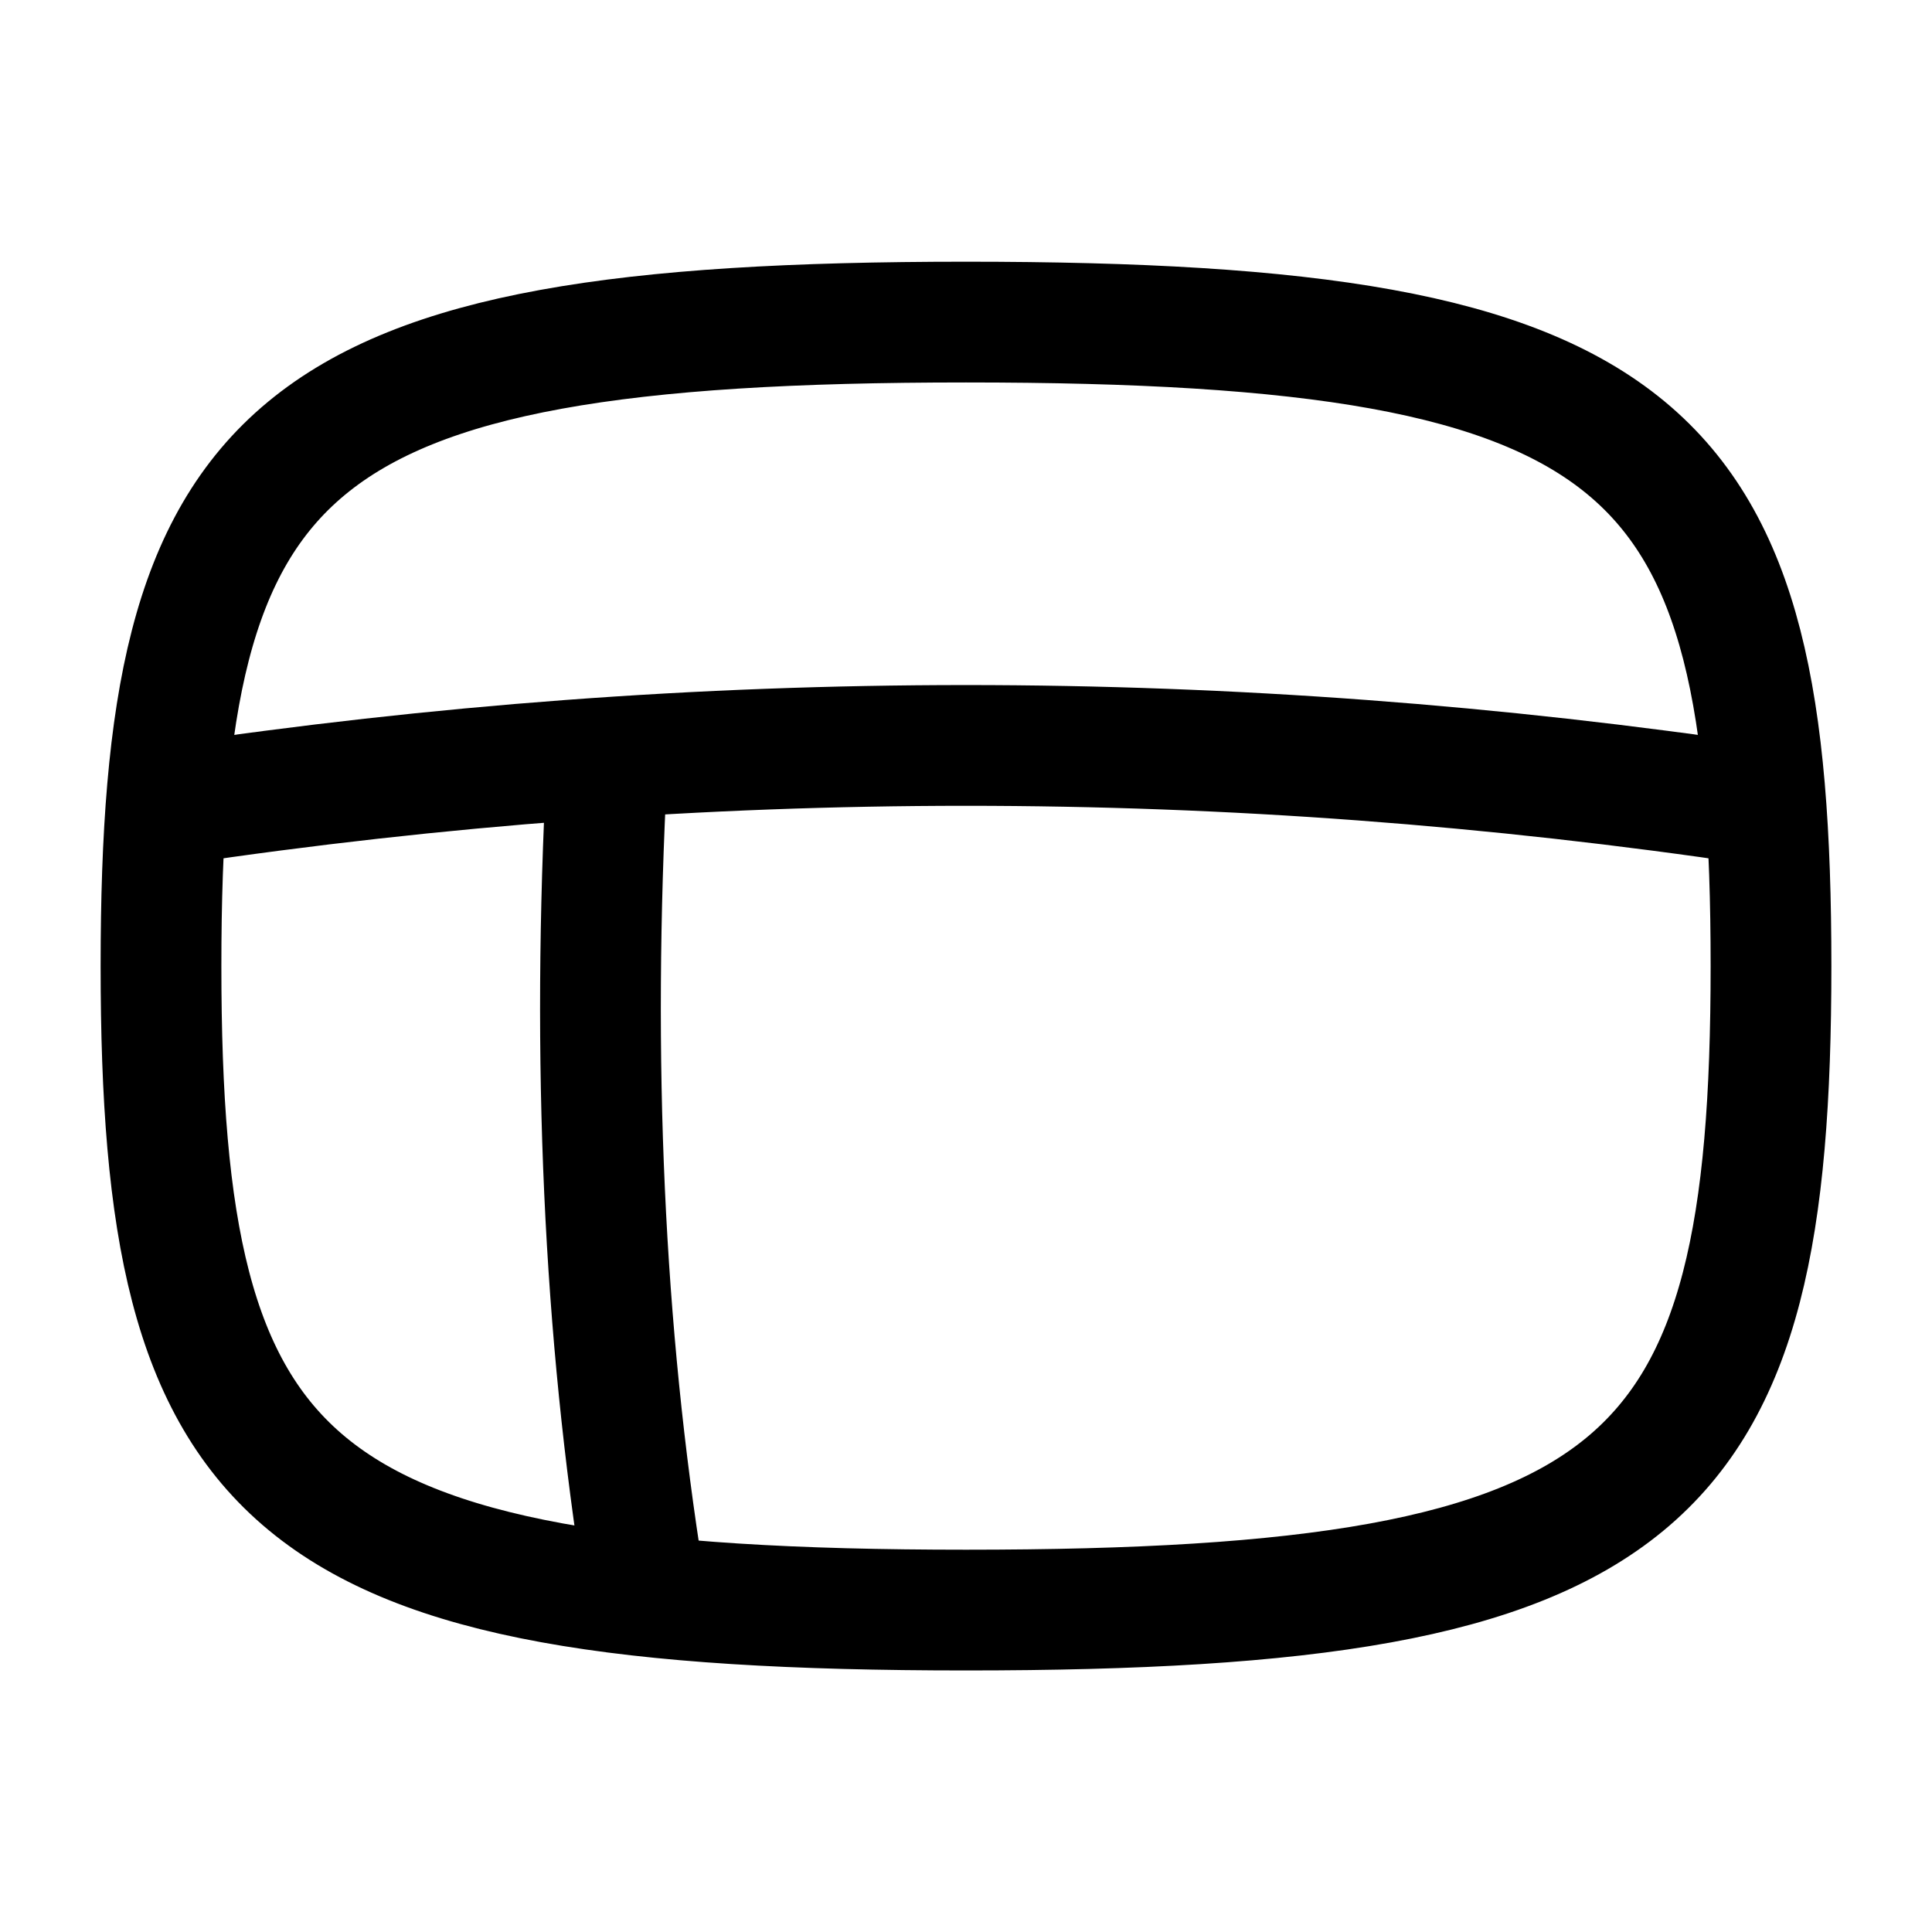 <svg
  fill="none"
  stroke="currentColor"
  stroke-linecap="round"
  stroke-linejoin="round"
  stroke-width="1.5"
  viewBox="0 0 24 24"
  width="24"
  height="24">
  <g>
    <path d="M-60-52c8.49 0 10-1.5 10-8s-1.47-8-10-8c-8.52 0-10 1.52-10 8s1.51 8 10 8" transform="matrix(1 0 0 1 72 72.001)"/>
    <path d="M8 19.655q-.75-4.66-.46-10.12"/>
    <path d="M2.15 9.995q9.85-1.47 19.7 0"/>
  </g>
</svg>
